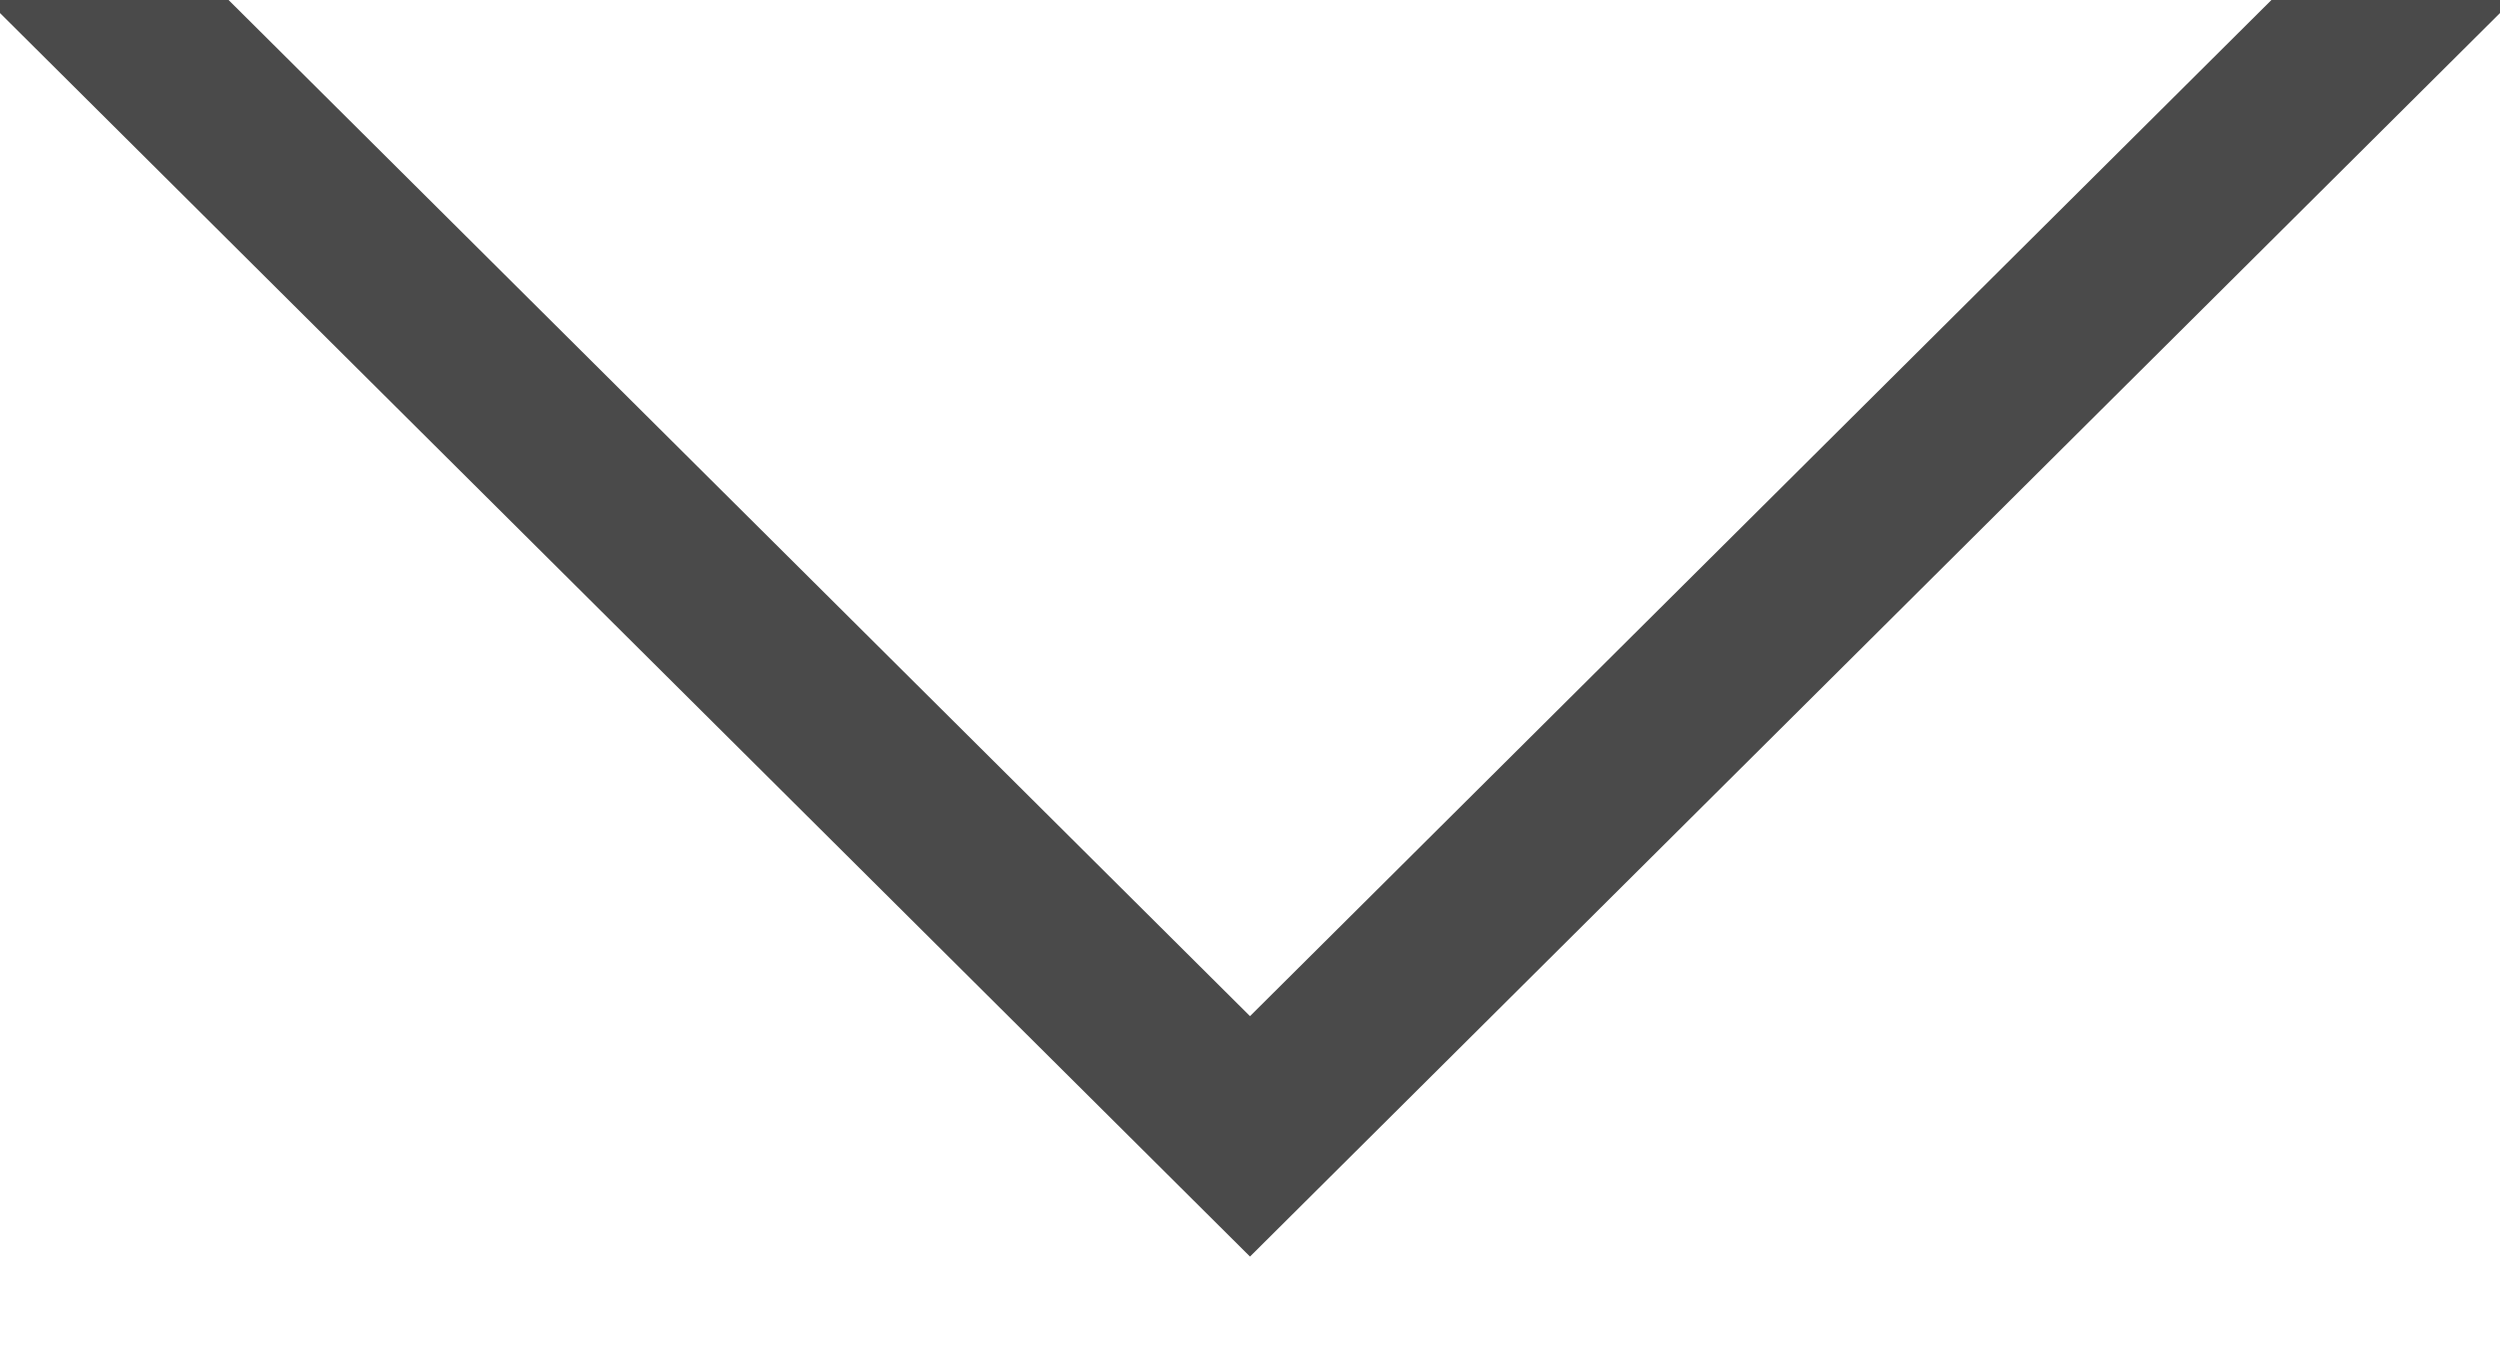 <svg xmlns="http://www.w3.org/2000/svg" width="22" height="12" viewBox="0 0 22 12">
  <defs>
    <style>
      .cls-1 {
        fill: none;
        stroke: #4a4a4a;
        stroke-width: 1.5px;
        fill-rule: evenodd;
      }
    </style>
  </defs>
  <path class="cls-1" d="M0-.943L11,10,22-.943"/>
</svg>
